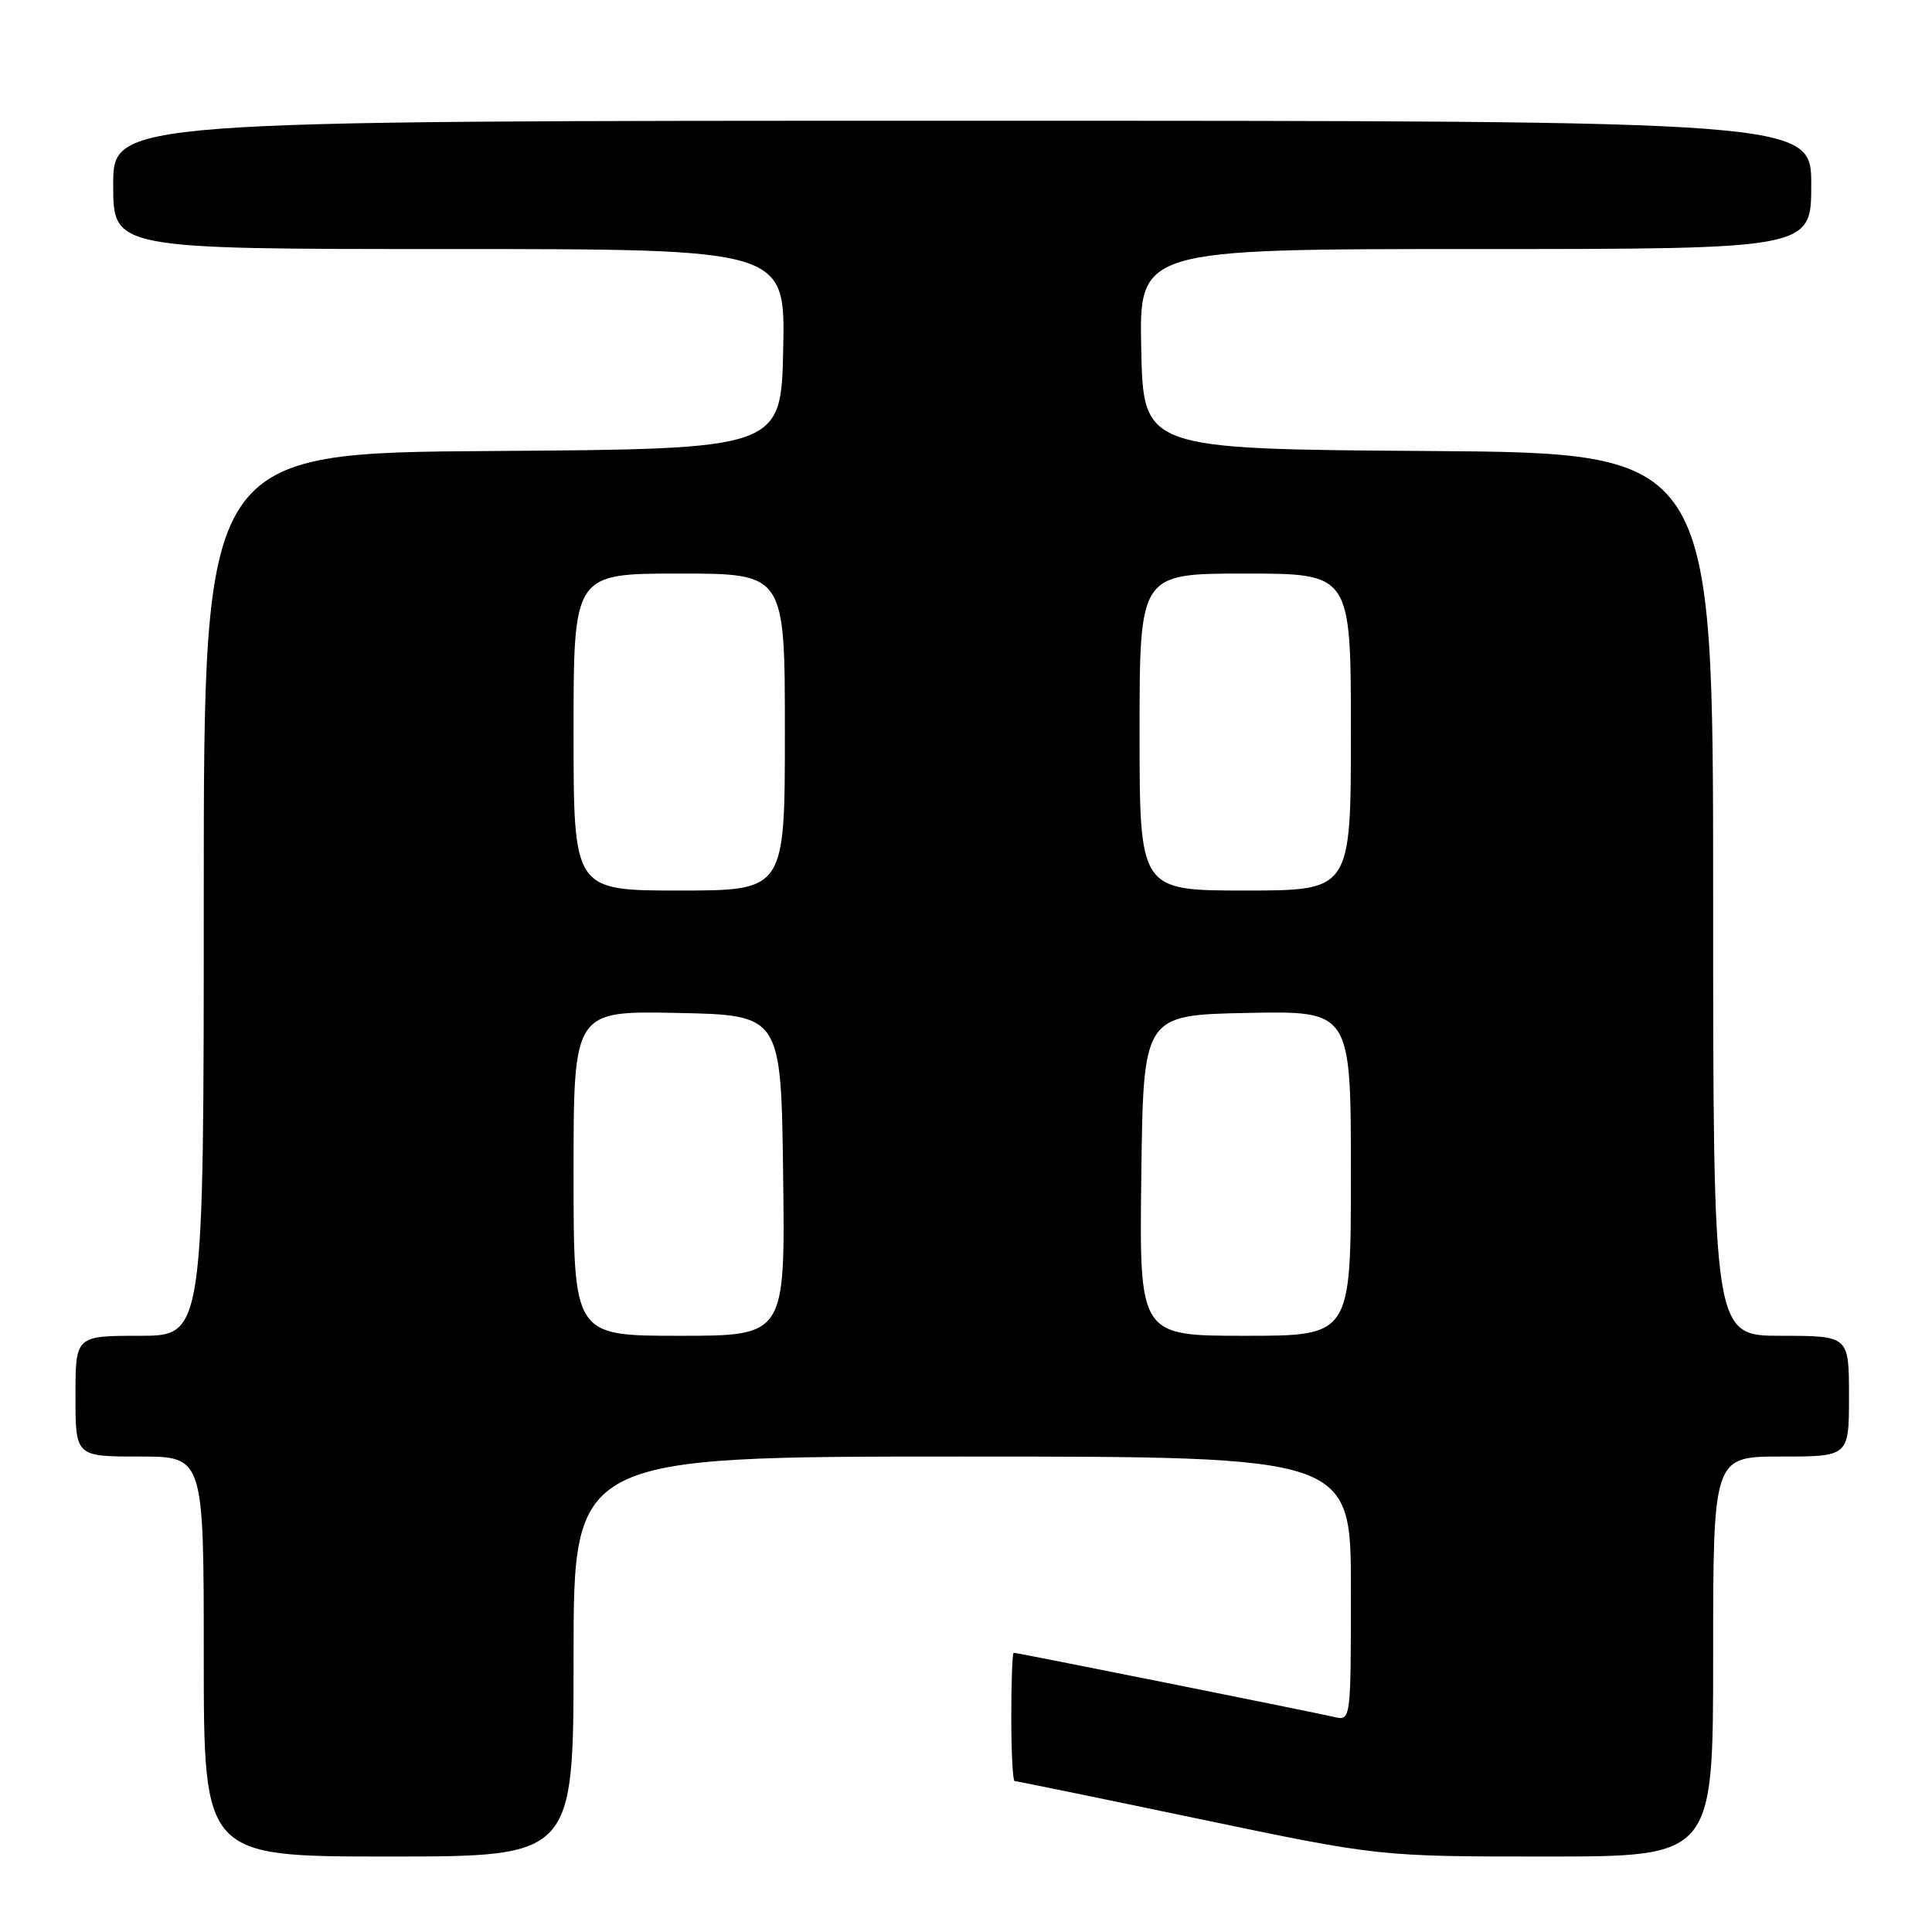 <?xml version="1.0" encoding="UTF-8" standalone="no"?>
<!DOCTYPE svg PUBLIC "-//W3C//DTD SVG 1.1//EN" "http://www.w3.org/Graphics/SVG/1.1/DTD/svg11.dtd" >
<svg xmlns="http://www.w3.org/2000/svg" xmlns:xlink="http://www.w3.org/1999/xlink" version="1.1" viewBox="0 0 256 256">
 <g >
 <path fill="currentColor"
d=" M 76.00 219.50 C 76.00 193.00 76.00 193.00 127.50 193.00 C 179.00 193.00 179.00 193.00 179.00 210.52 C 179.00 228.04 179.00 228.04 176.75 227.50 C 174.15 226.89 134.80 219.00 134.32 219.00 C 134.14 219.00 134.00 222.82 134.00 227.50 C 134.00 232.18 134.20 236.00 134.44 236.00 C 134.69 236.00 145.65 238.25 158.80 241.00 C 182.72 246.00 182.72 246.00 204.86 246.00 C 227.00 246.00 227.00 246.00 227.00 219.50 C 227.00 193.00 227.00 193.00 236.00 193.00 C 245.00 193.00 245.00 193.00 245.00 185.00 C 245.00 177.00 245.00 177.00 236.00 177.00 C 227.00 177.00 227.00 177.00 227.00 118.51 C 227.00 60.02 227.00 60.02 189.25 59.76 C 151.50 59.50 151.50 59.50 151.22 46.25 C 150.94 33.00 150.94 33.00 195.47 33.00 C 240.00 33.00 240.00 33.00 240.00 24.50 C 240.00 16.00 240.00 16.00 127.50 16.00 C 15.00 16.00 15.00 16.00 15.00 24.50 C 15.00 33.00 15.00 33.00 59.53 33.00 C 104.06 33.00 104.06 33.00 103.78 46.25 C 103.50 59.50 103.50 59.50 65.25 59.76 C 27.00 60.02 27.00 60.02 27.00 118.51 C 27.00 177.00 27.00 177.00 18.50 177.00 C 10.00 177.00 10.00 177.00 10.00 185.00 C 10.00 193.00 10.00 193.00 18.50 193.00 C 27.00 193.00 27.00 193.00 27.00 219.50 C 27.00 246.00 27.00 246.00 51.50 246.00 C 76.00 246.00 76.00 246.00 76.00 219.50 Z  M 76.00 155.47 C 76.00 133.94 76.00 133.94 89.75 134.22 C 103.50 134.50 103.50 134.50 103.77 155.75 C 104.04 177.00 104.04 177.00 90.02 177.00 C 76.00 177.00 76.00 177.00 76.00 155.47 Z  M 151.23 155.75 C 151.50 134.50 151.50 134.50 165.25 134.22 C 179.00 133.94 179.00 133.94 179.00 155.47 C 179.00 177.00 179.00 177.00 164.98 177.00 C 150.96 177.00 150.96 177.00 151.23 155.75 Z  M 76.00 97.00 C 76.00 76.00 76.00 76.00 90.00 76.00 C 104.00 76.00 104.00 76.00 104.00 97.00 C 104.00 118.00 104.00 118.00 90.00 118.00 C 76.00 118.00 76.00 118.00 76.00 97.00 Z  M 151.00 97.00 C 151.00 76.00 151.00 76.00 165.00 76.00 C 179.00 76.00 179.00 76.00 179.00 97.00 C 179.00 118.00 179.00 118.00 165.00 118.00 C 151.00 118.00 151.00 118.00 151.00 97.00 Z "/>
</g>
</svg>